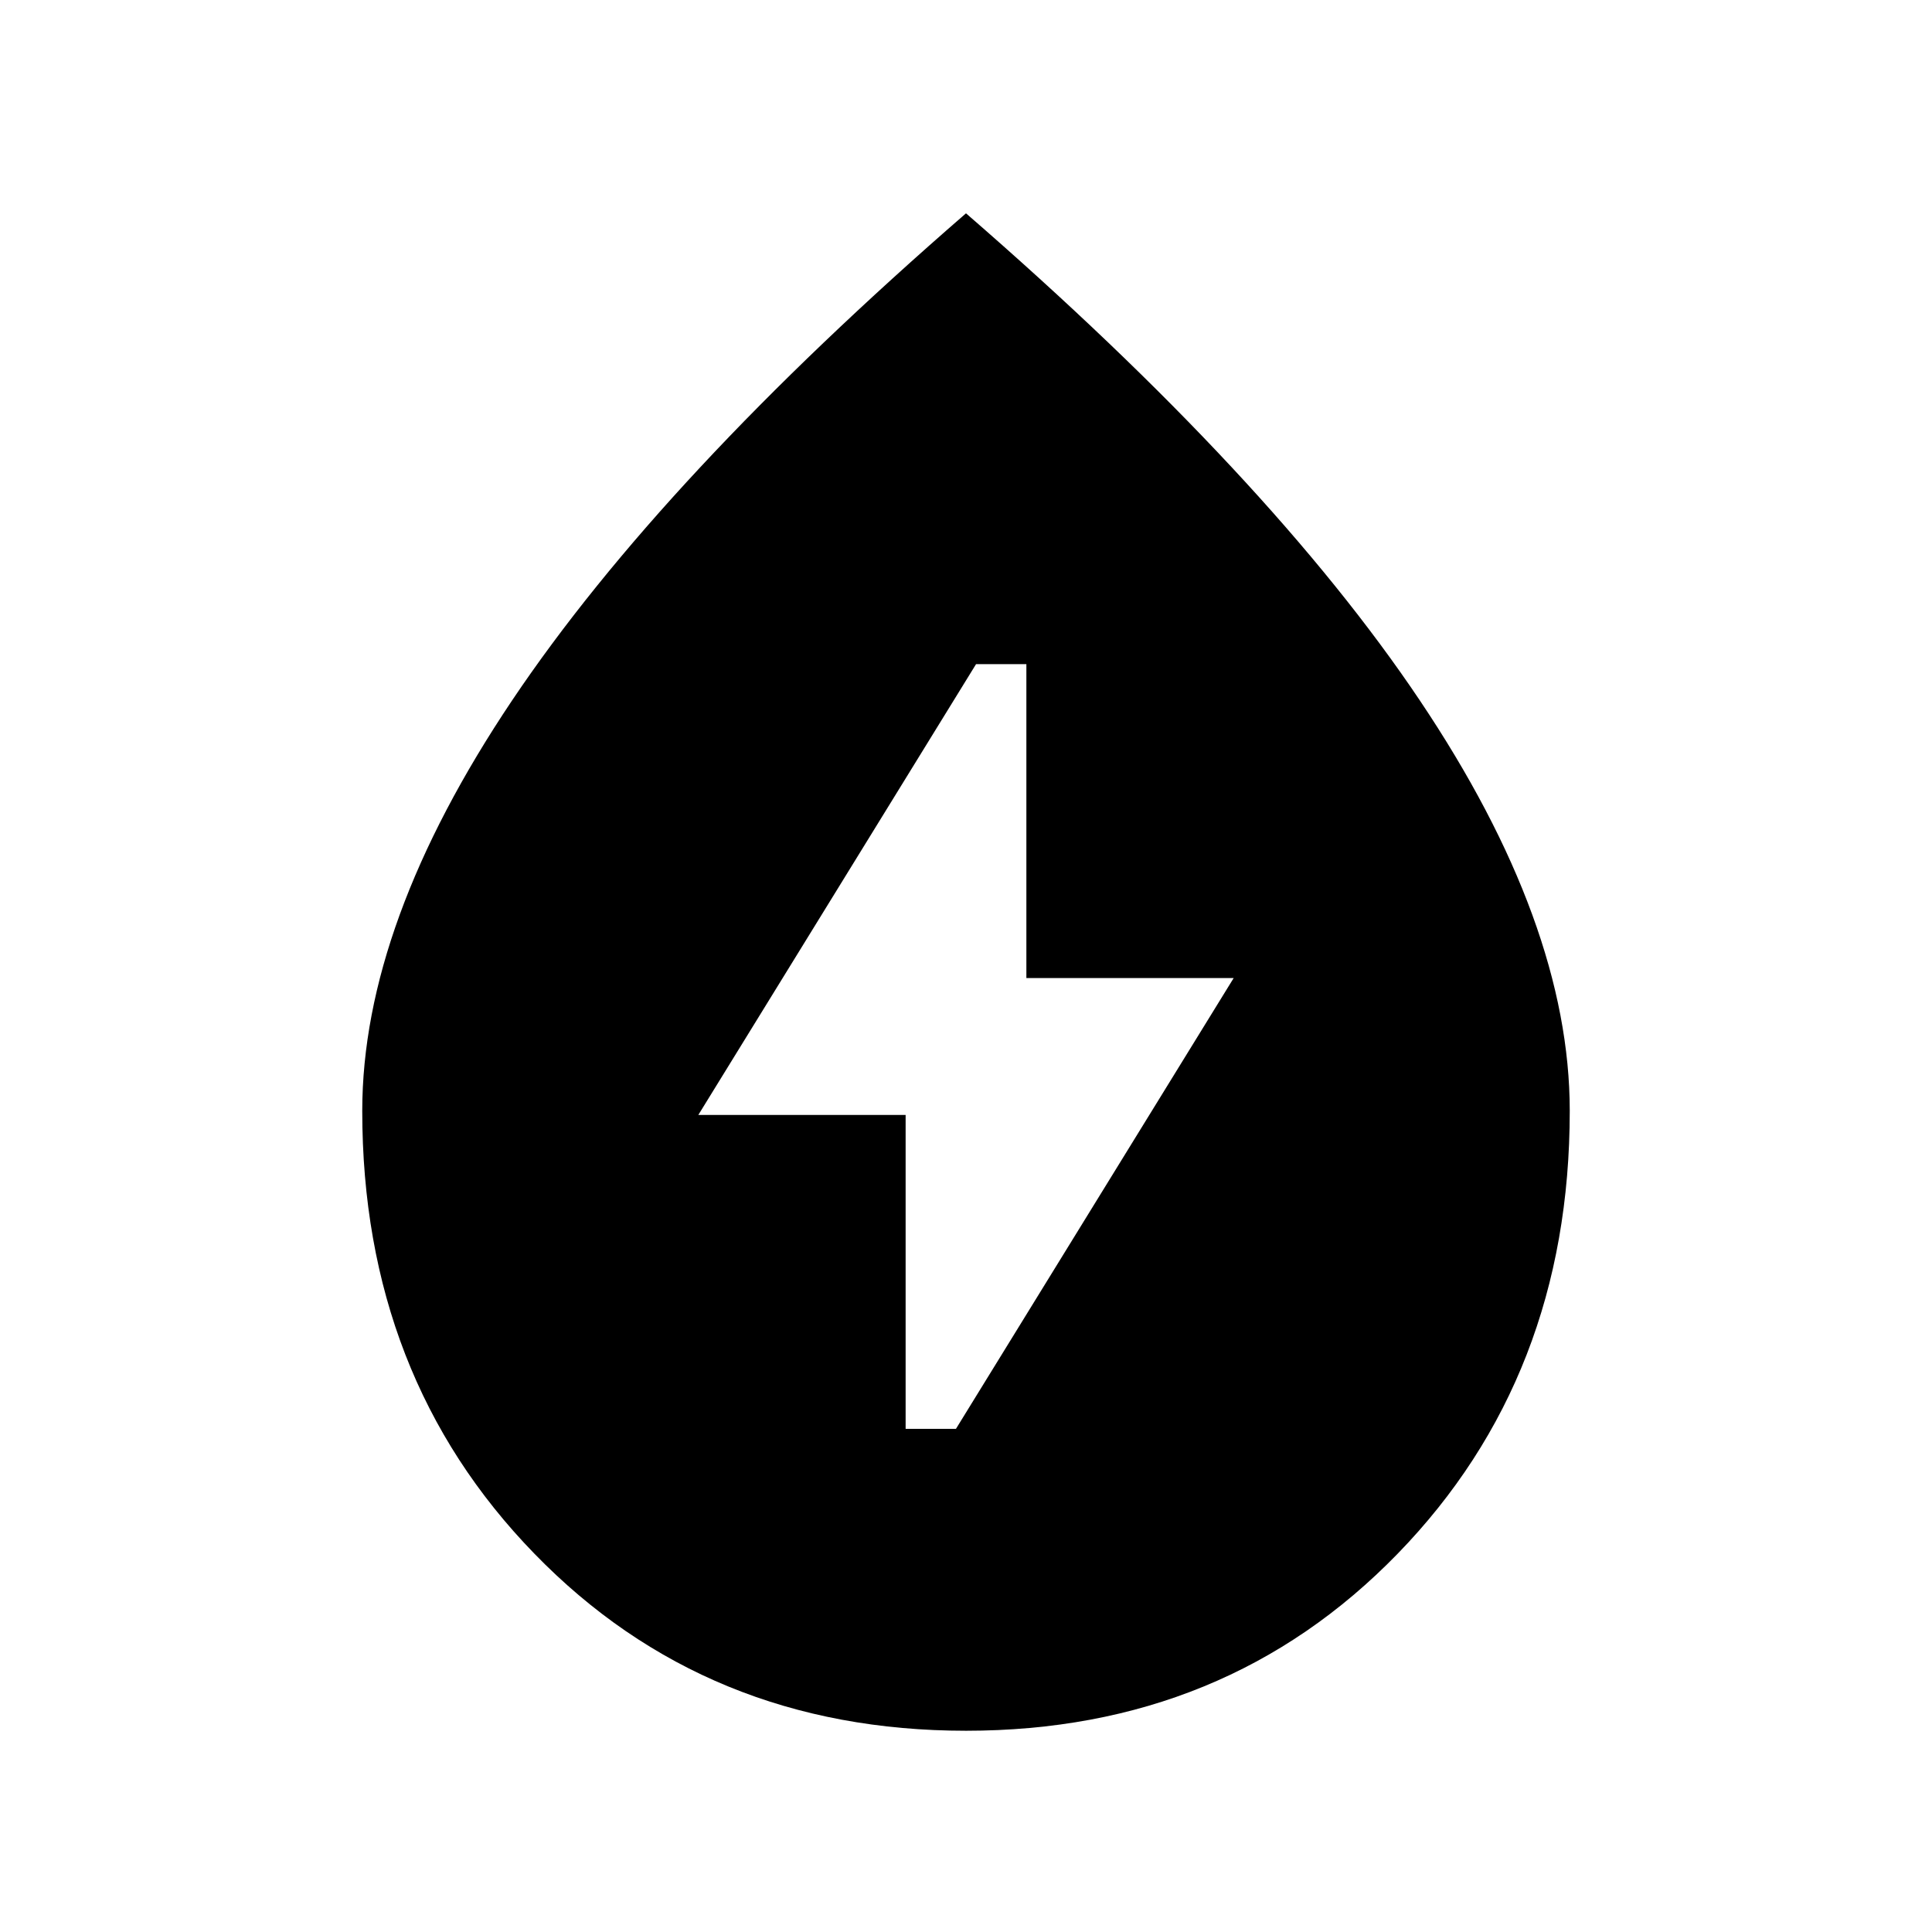 <svg xmlns="http://www.w3.org/2000/svg" height="24" width="24"><path d="M11.25 17.75h.625l3.45-5.6H12.75v-3.9h-.625l-3.45 5.6h2.575ZM12 21.5q-3.225 0-5.362-2.2Q4.5 17.1 4.5 13.8q0-2.325 1.862-5.1Q8.225 5.925 12 2.65q3.775 3.275 5.637 6.05 1.863 2.775 1.863 5.1 0 3.3-2.137 5.5-2.138 2.2-5.363 2.2Z"/></svg>